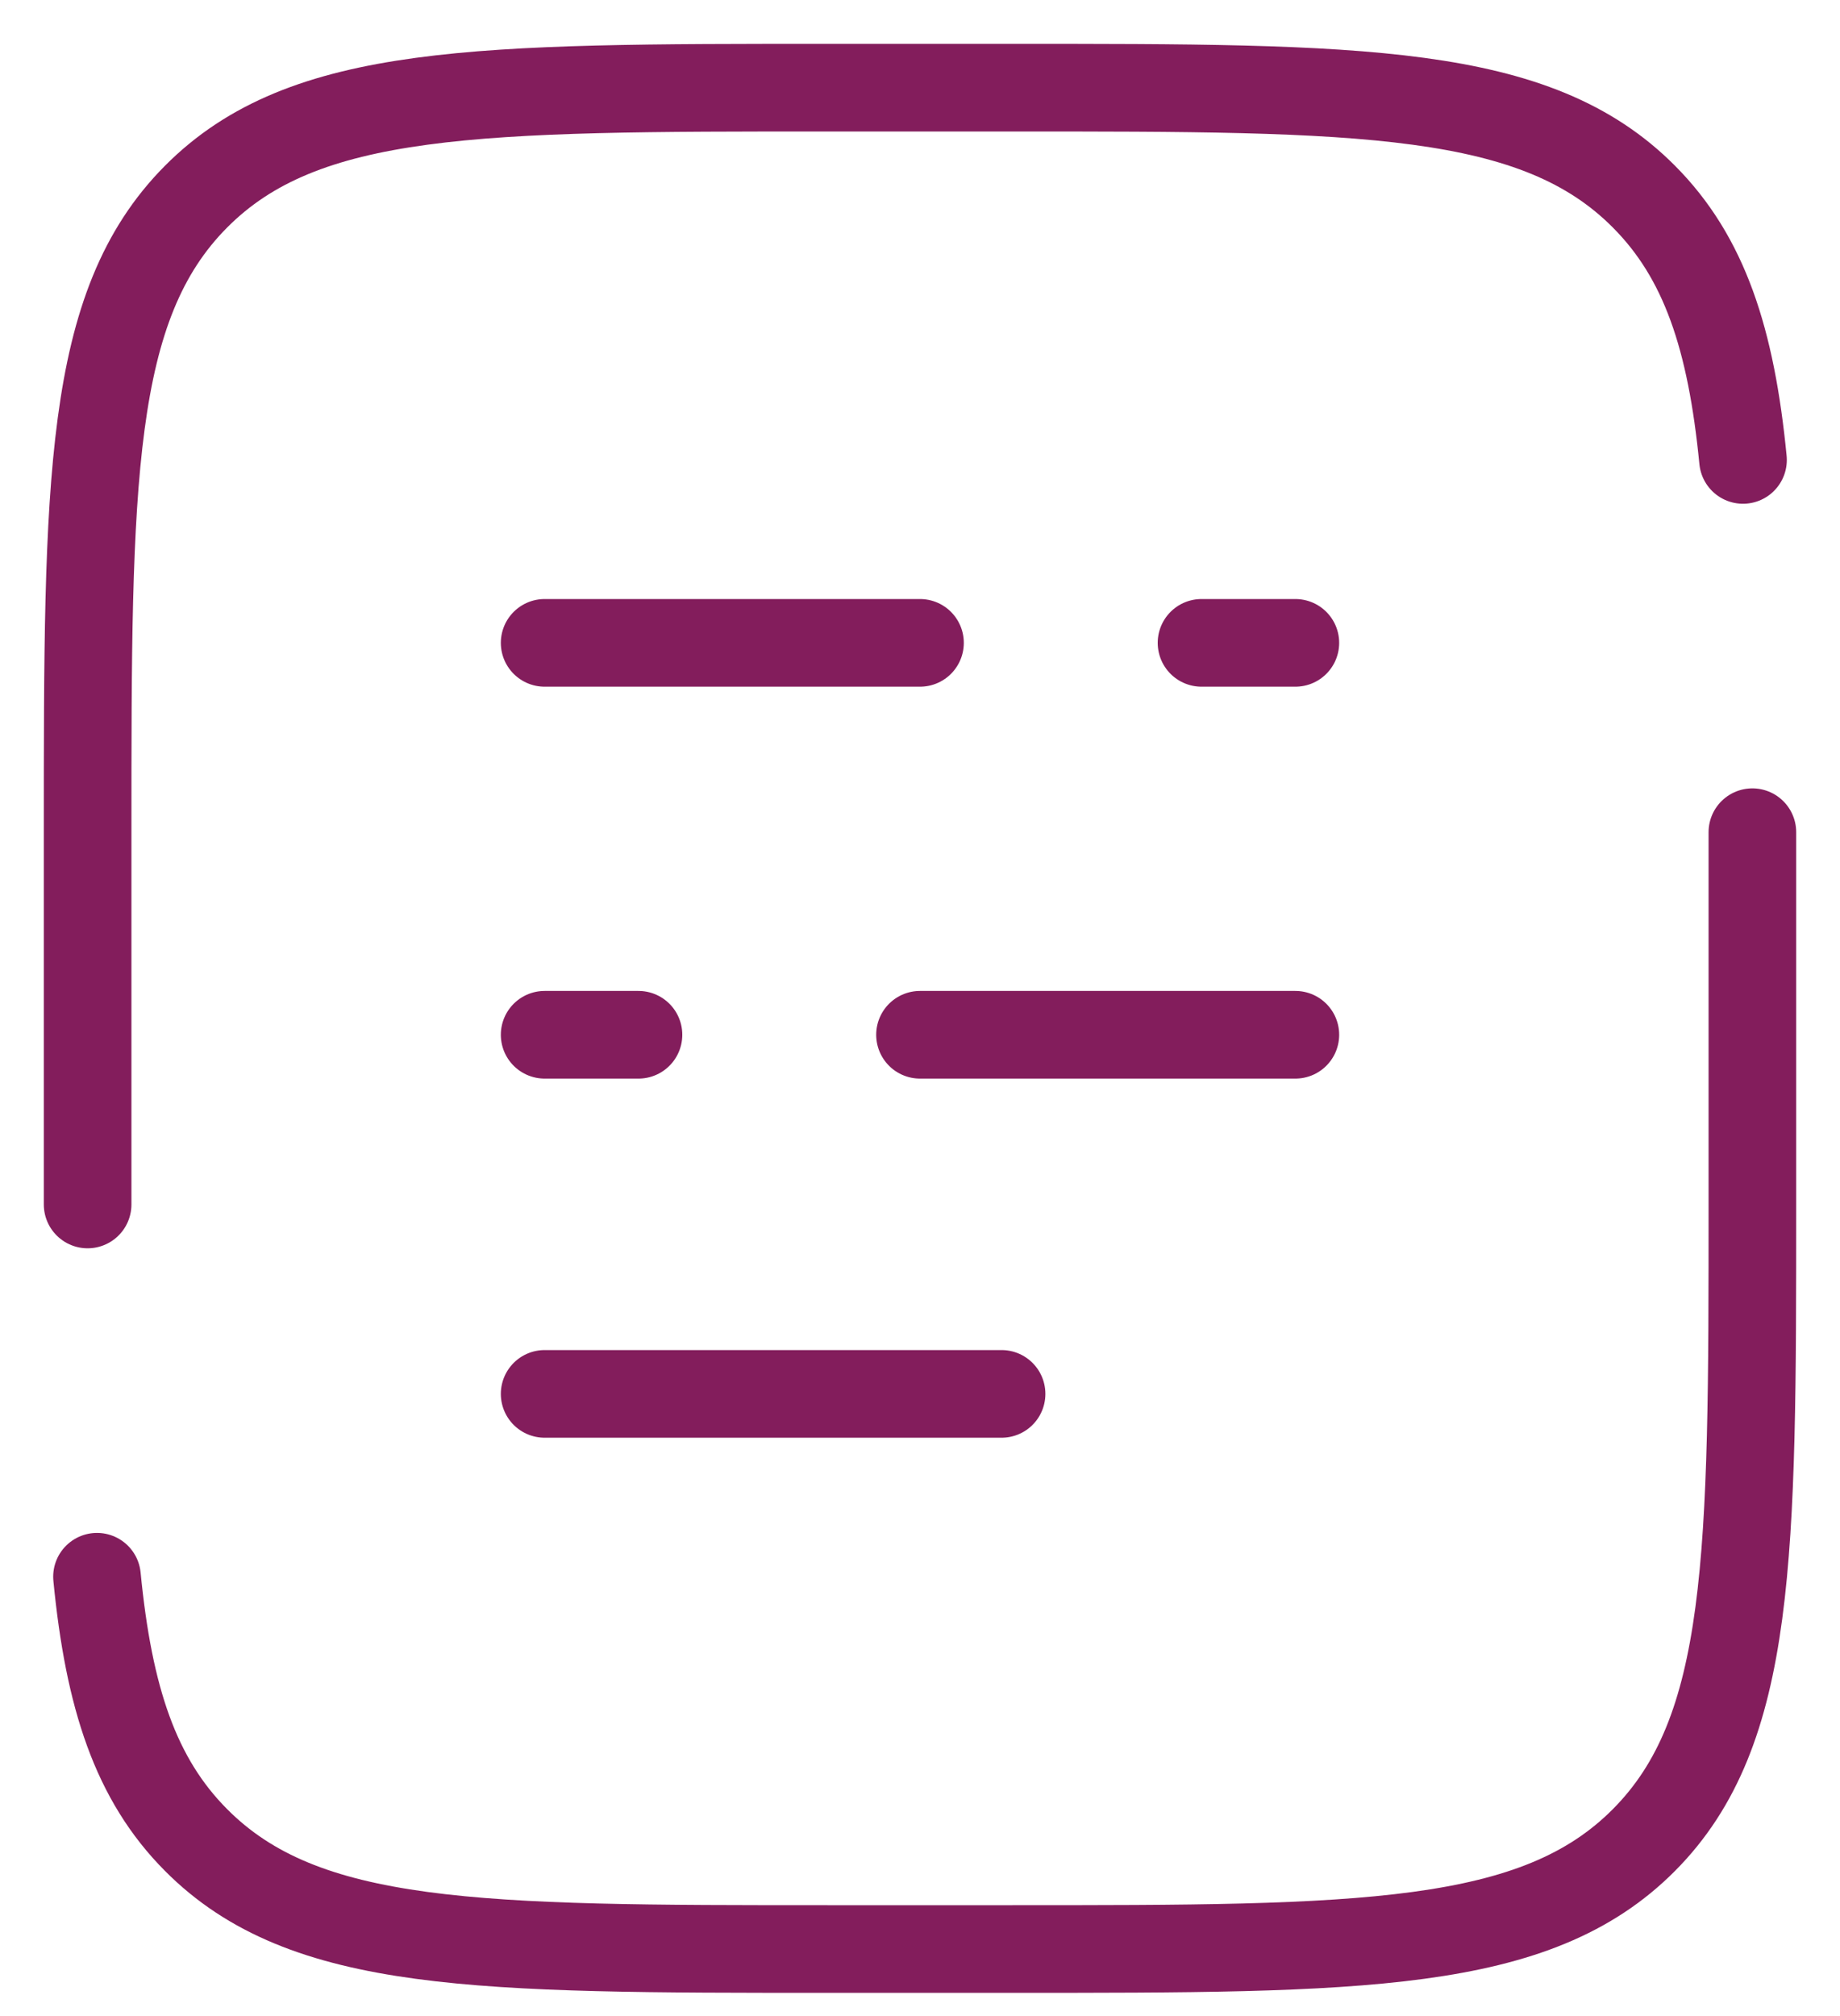 <svg width="21" height="23" viewBox="0 0 21 23" fill="none" xmlns="http://www.w3.org/2000/svg">
<path d="M6.216 11.805H7.287M14.784 11.805H10.5" stroke="#831D5C" stroke-linecap="round"/>
<path d="M14.784 7.334H13.713M10.5 7.334H6.216" stroke="#831D5C" stroke-linecap="round"/>
<path d="M6.216 15.902H11.431" stroke="#831D5C" stroke-linecap="round"/>
<path d="M1 13.741V9.494C1 5.49 1 3.488 2.237 2.244C3.473 1 5.464 1 9.444 1H11.556C15.536 1 17.527 1 18.763 2.244C19.453 2.937 19.758 3.867 19.893 5.247M20 9.494V13.741C20 17.745 20 19.747 18.763 20.991C17.527 22.235 15.536 22.235 11.556 22.235H9.444C5.464 22.235 3.473 22.235 2.237 20.991C1.547 20.298 1.242 19.369 1.107 17.988" stroke="#831D5C" stroke-linecap="round"/>
</svg>
